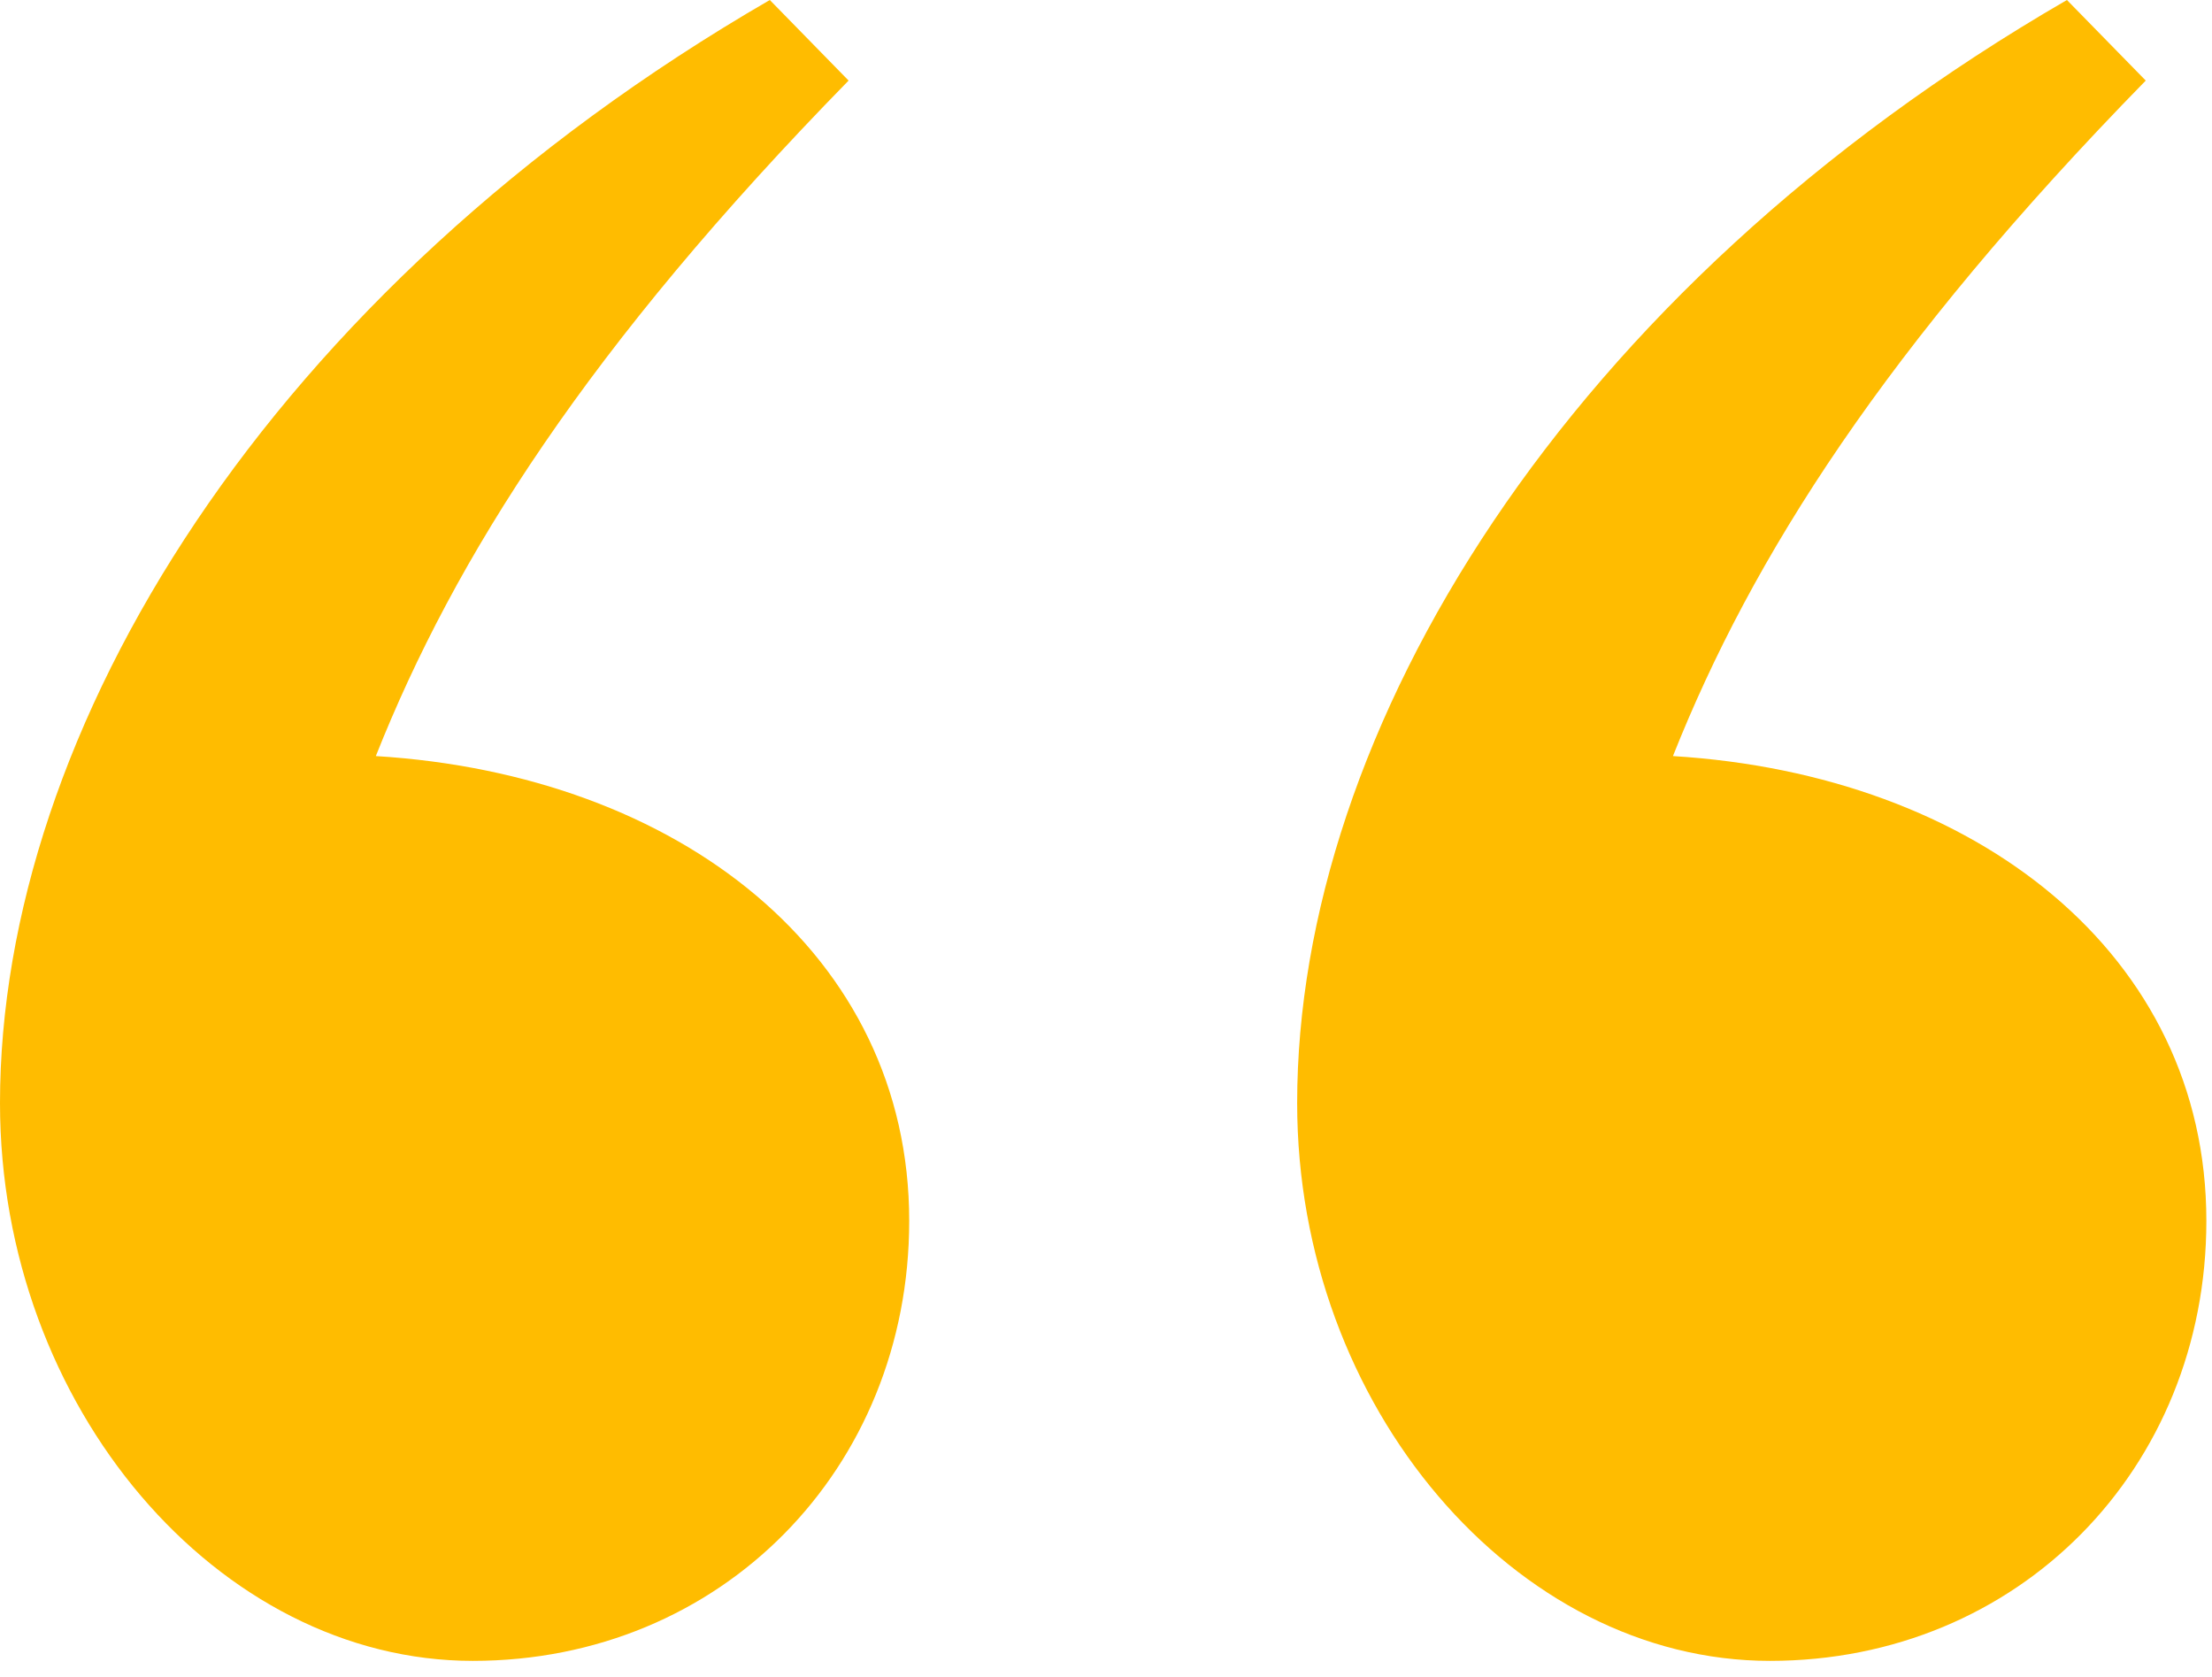 <svg width="62" height="47" viewBox="0 0 62 47" fill="none" xmlns="http://www.w3.org/2000/svg">
<path d="M0 30.913C0 39.423 6.116 46.544 13.252 46.544C20.218 46.544 25.484 41.16 25.484 34.213C25.484 26.745 19.028 21.709 10.534 21.188C12.742 15.63 16.48 9.726 23.785 2.258L21.577 0C7.475 8.163 0 20.493 0 30.913ZM36.358 30.913C36.358 39.423 42.474 46.544 49.609 46.544C56.575 46.544 61.842 41.16 61.842 34.213C61.842 26.745 55.386 21.709 46.891 21.188C49.1 15.63 52.838 9.726 60.143 2.258L57.934 0C43.833 8.163 36.358 20.493 36.358 30.913Z" fill="#FFBC00"/>
</svg>

